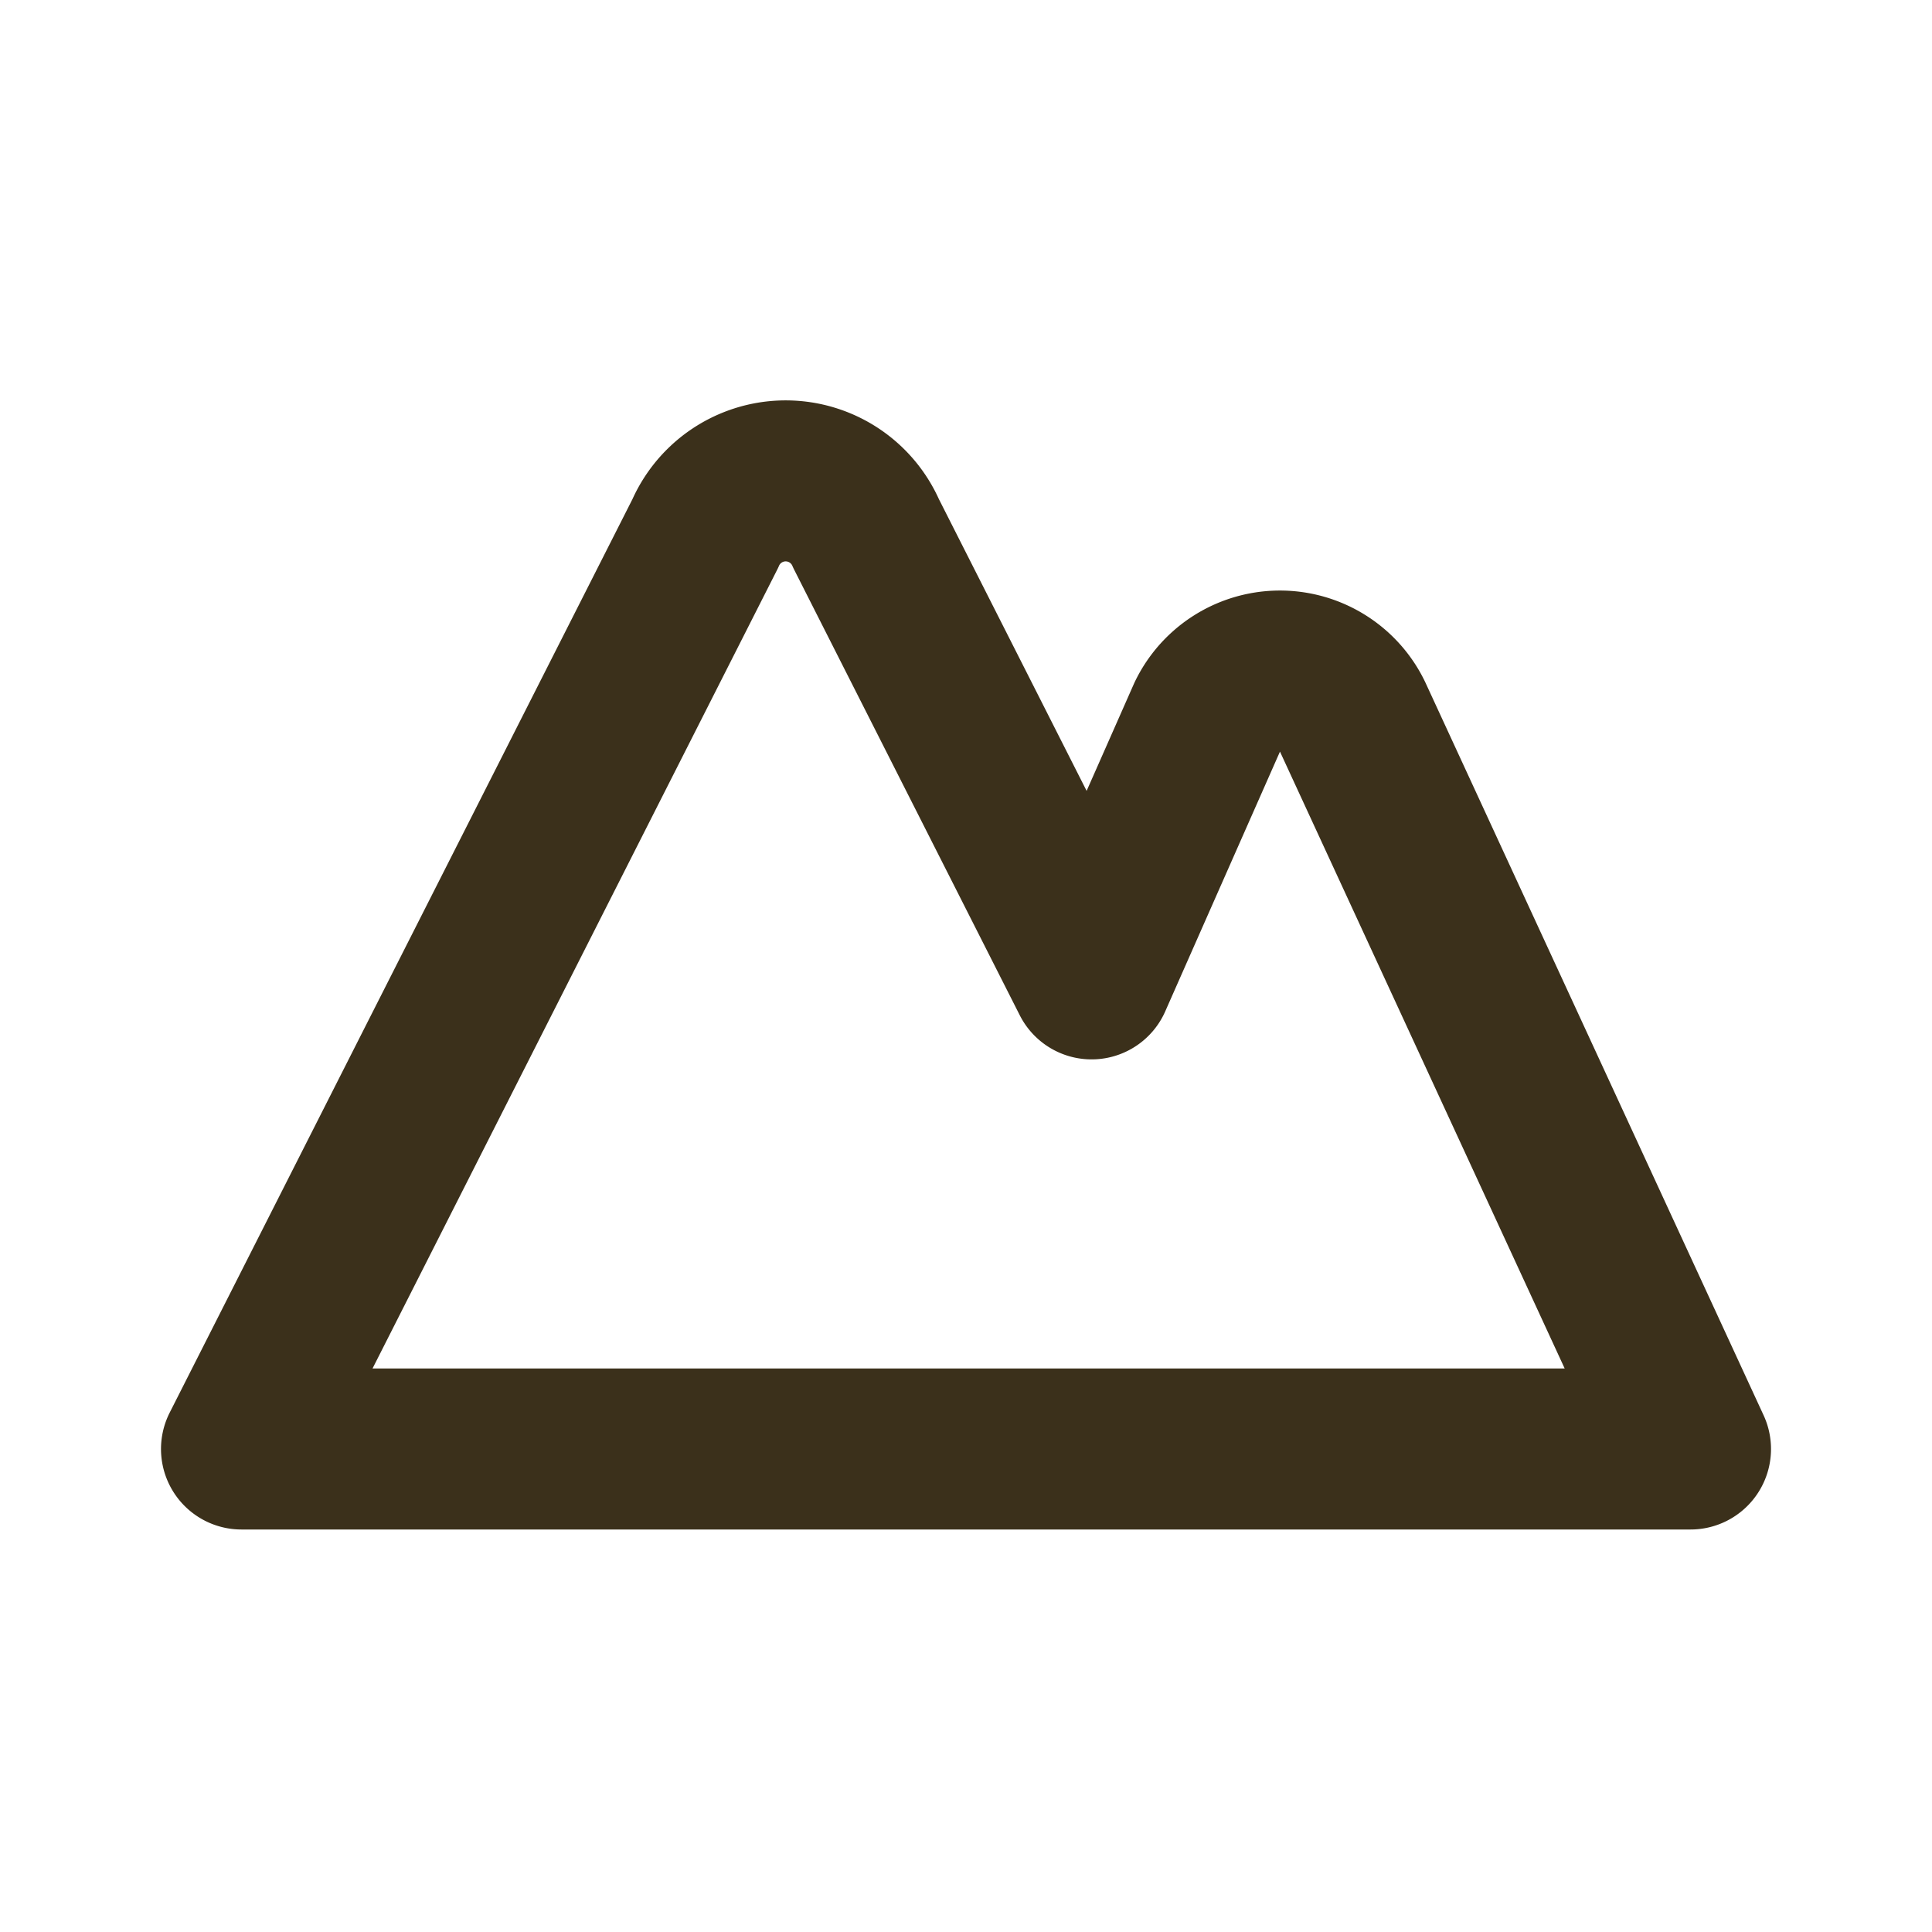 <?xml version="1.0" encoding="utf-8"?><!-- Uploaded to: SVG Repo, www.svgrepo.com, Generator: SVG Repo Mixer Tools -->
<svg width="800px" height="800px" viewBox="0 0 24 24" id="Line" xmlns="http://www.w3.org/2000/svg"><path id="primary" d="M8.76,6.63a1.09,1.09,0,0,1,2,0l2.8,5.53v0L15,8.9a1,1,0,0,1,1.8,0L21,18H3Z" style="fill:none;stroke:rgb(59, 48, 27);stroke-linecap:round;stroke-linejoin:round;stroke-width:2px" fill="white"></path></svg>